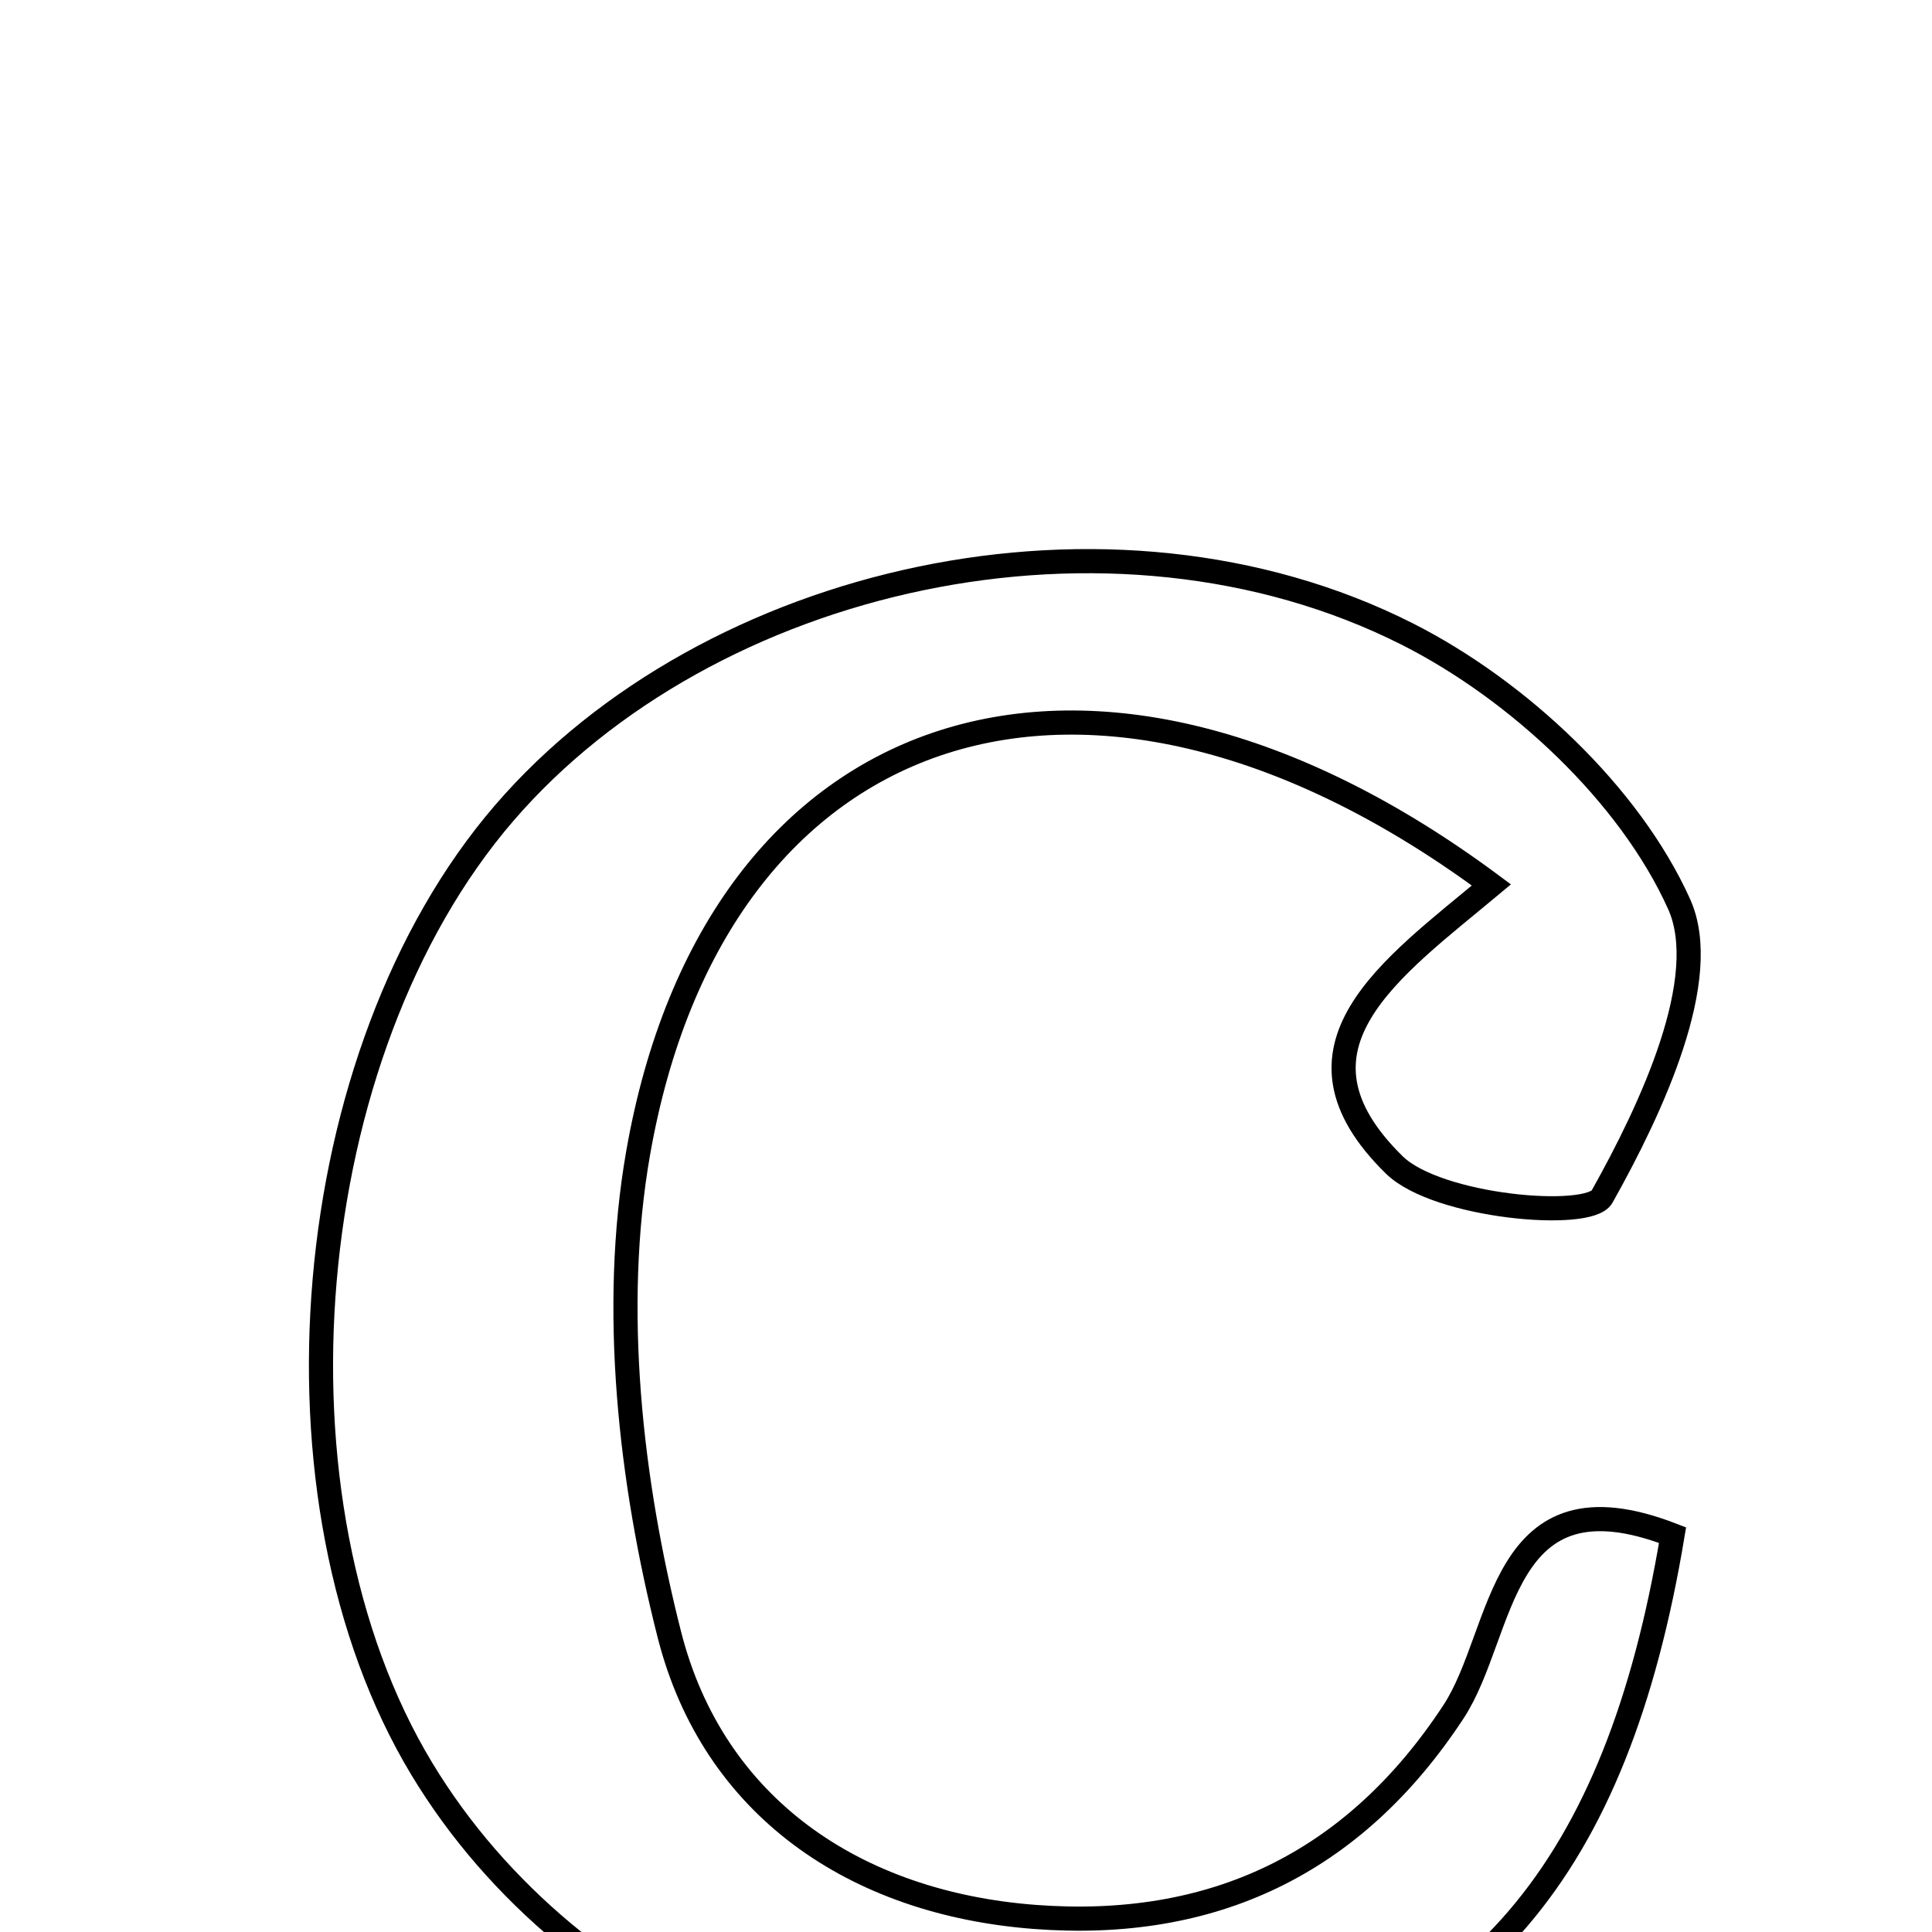 <svg xmlns="http://www.w3.org/2000/svg" viewBox="0.0 0.0 24.0 24.0" height="200px" width="200px"><path fill="none" stroke="black" stroke-width=".3" stroke-opacity="1.0"  filling="0" d="M17.483 7.877 C18.858 8.573 20.244 9.866 20.859 11.232 C21.273 12.152 20.515 13.772 19.901 14.866 C19.737 15.158 17.854 14.995 17.32 14.471 C15.837 13.017 17.279 12.035 18.527 10.993 C13.541 7.29 8.882 8.849 7.926 14.33 C7.591 16.253 7.829 18.396 8.316 20.309 C8.859 22.44 10.613 23.643 12.858 23.813 C15.053 23.979 16.809 23.164 18.056 21.264 C18.703 20.278 18.603 18.226 20.777 19.07 C20.082 23.246 18.323 25.289 14.867 25.989 C11.118 26.749 7.113 25.078 5.239 21.972 C3.222 18.63 3.7 13.078 6.261 10.103 C8.801 7.152 13.798 6.015 17.483 7.877"></path></svg>